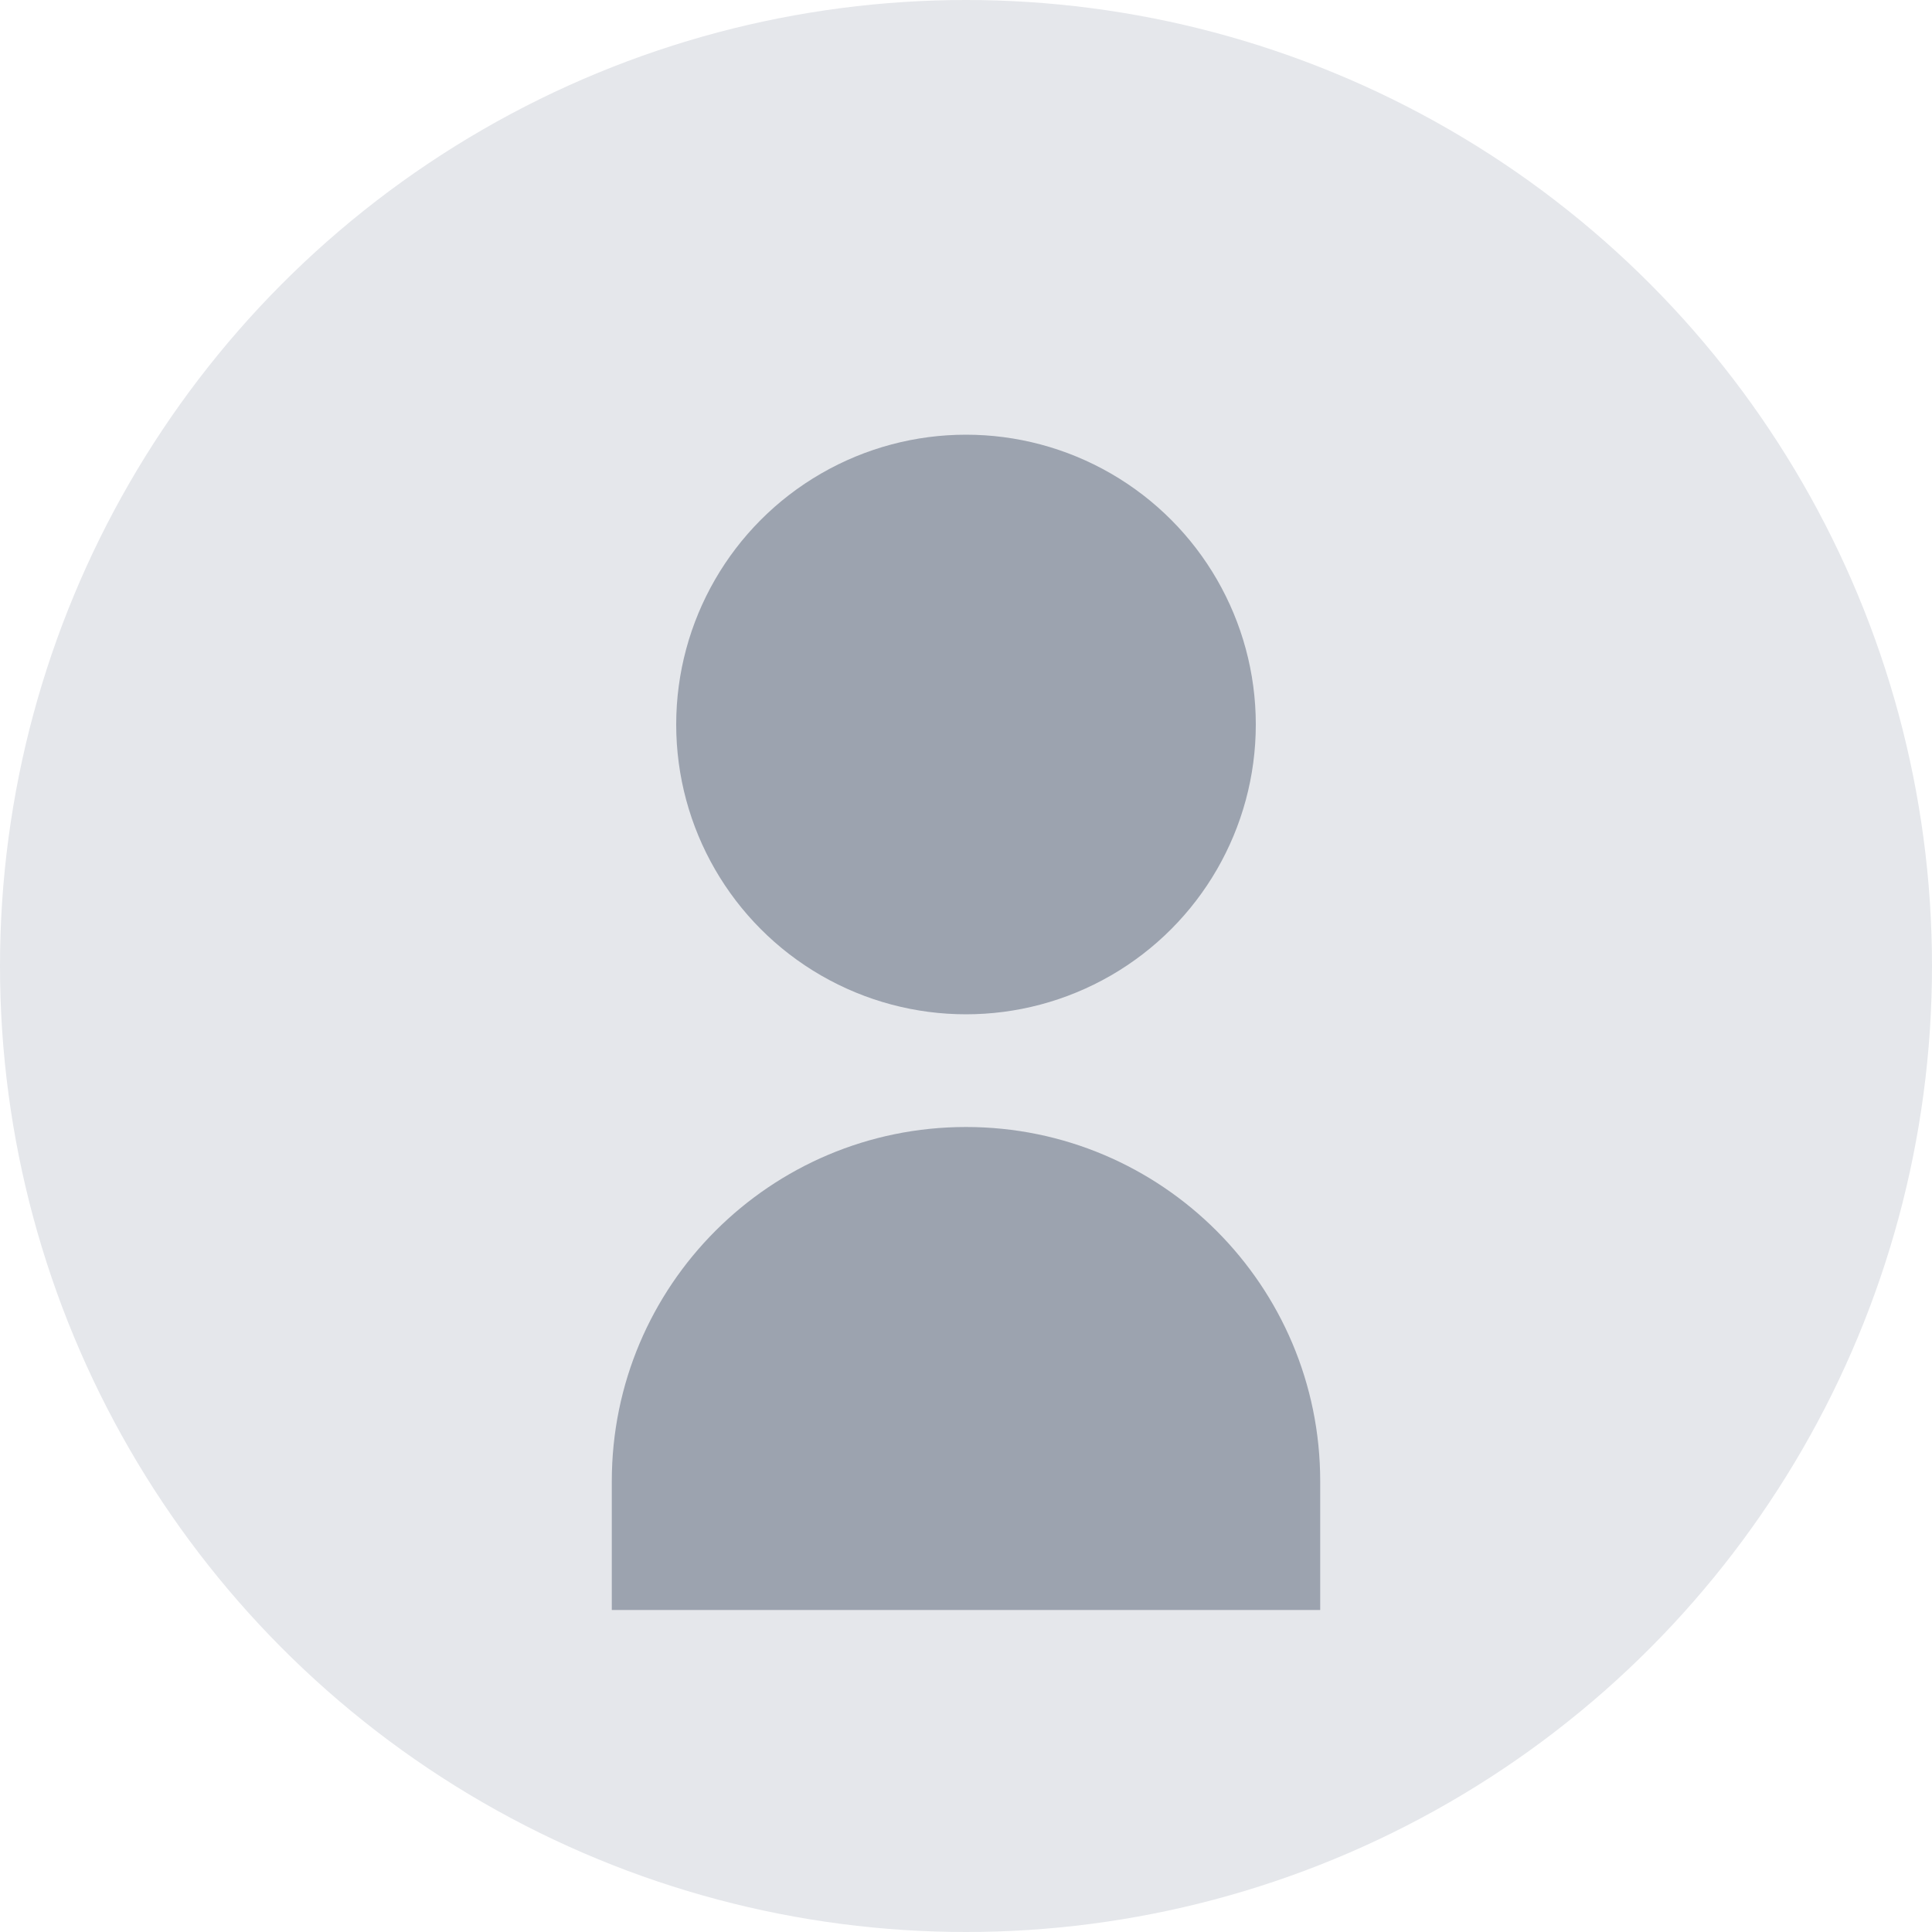 <svg width="120" height="120" viewBox="0 0 120 120" fill="none" xmlns="http://www.w3.org/2000/svg">
  <circle cx="60" cy="60" r="60" fill="#e5e7eb"/>
  <circle cx="60" cy="45" r="18" fill="#9ca3af"/>
  <path d="M60 70c-12.15 0-22 9.85-22 22v8h44v-8c0-12.15-9.85-22-22-22z" fill="#9ca3af"/>
</svg> 